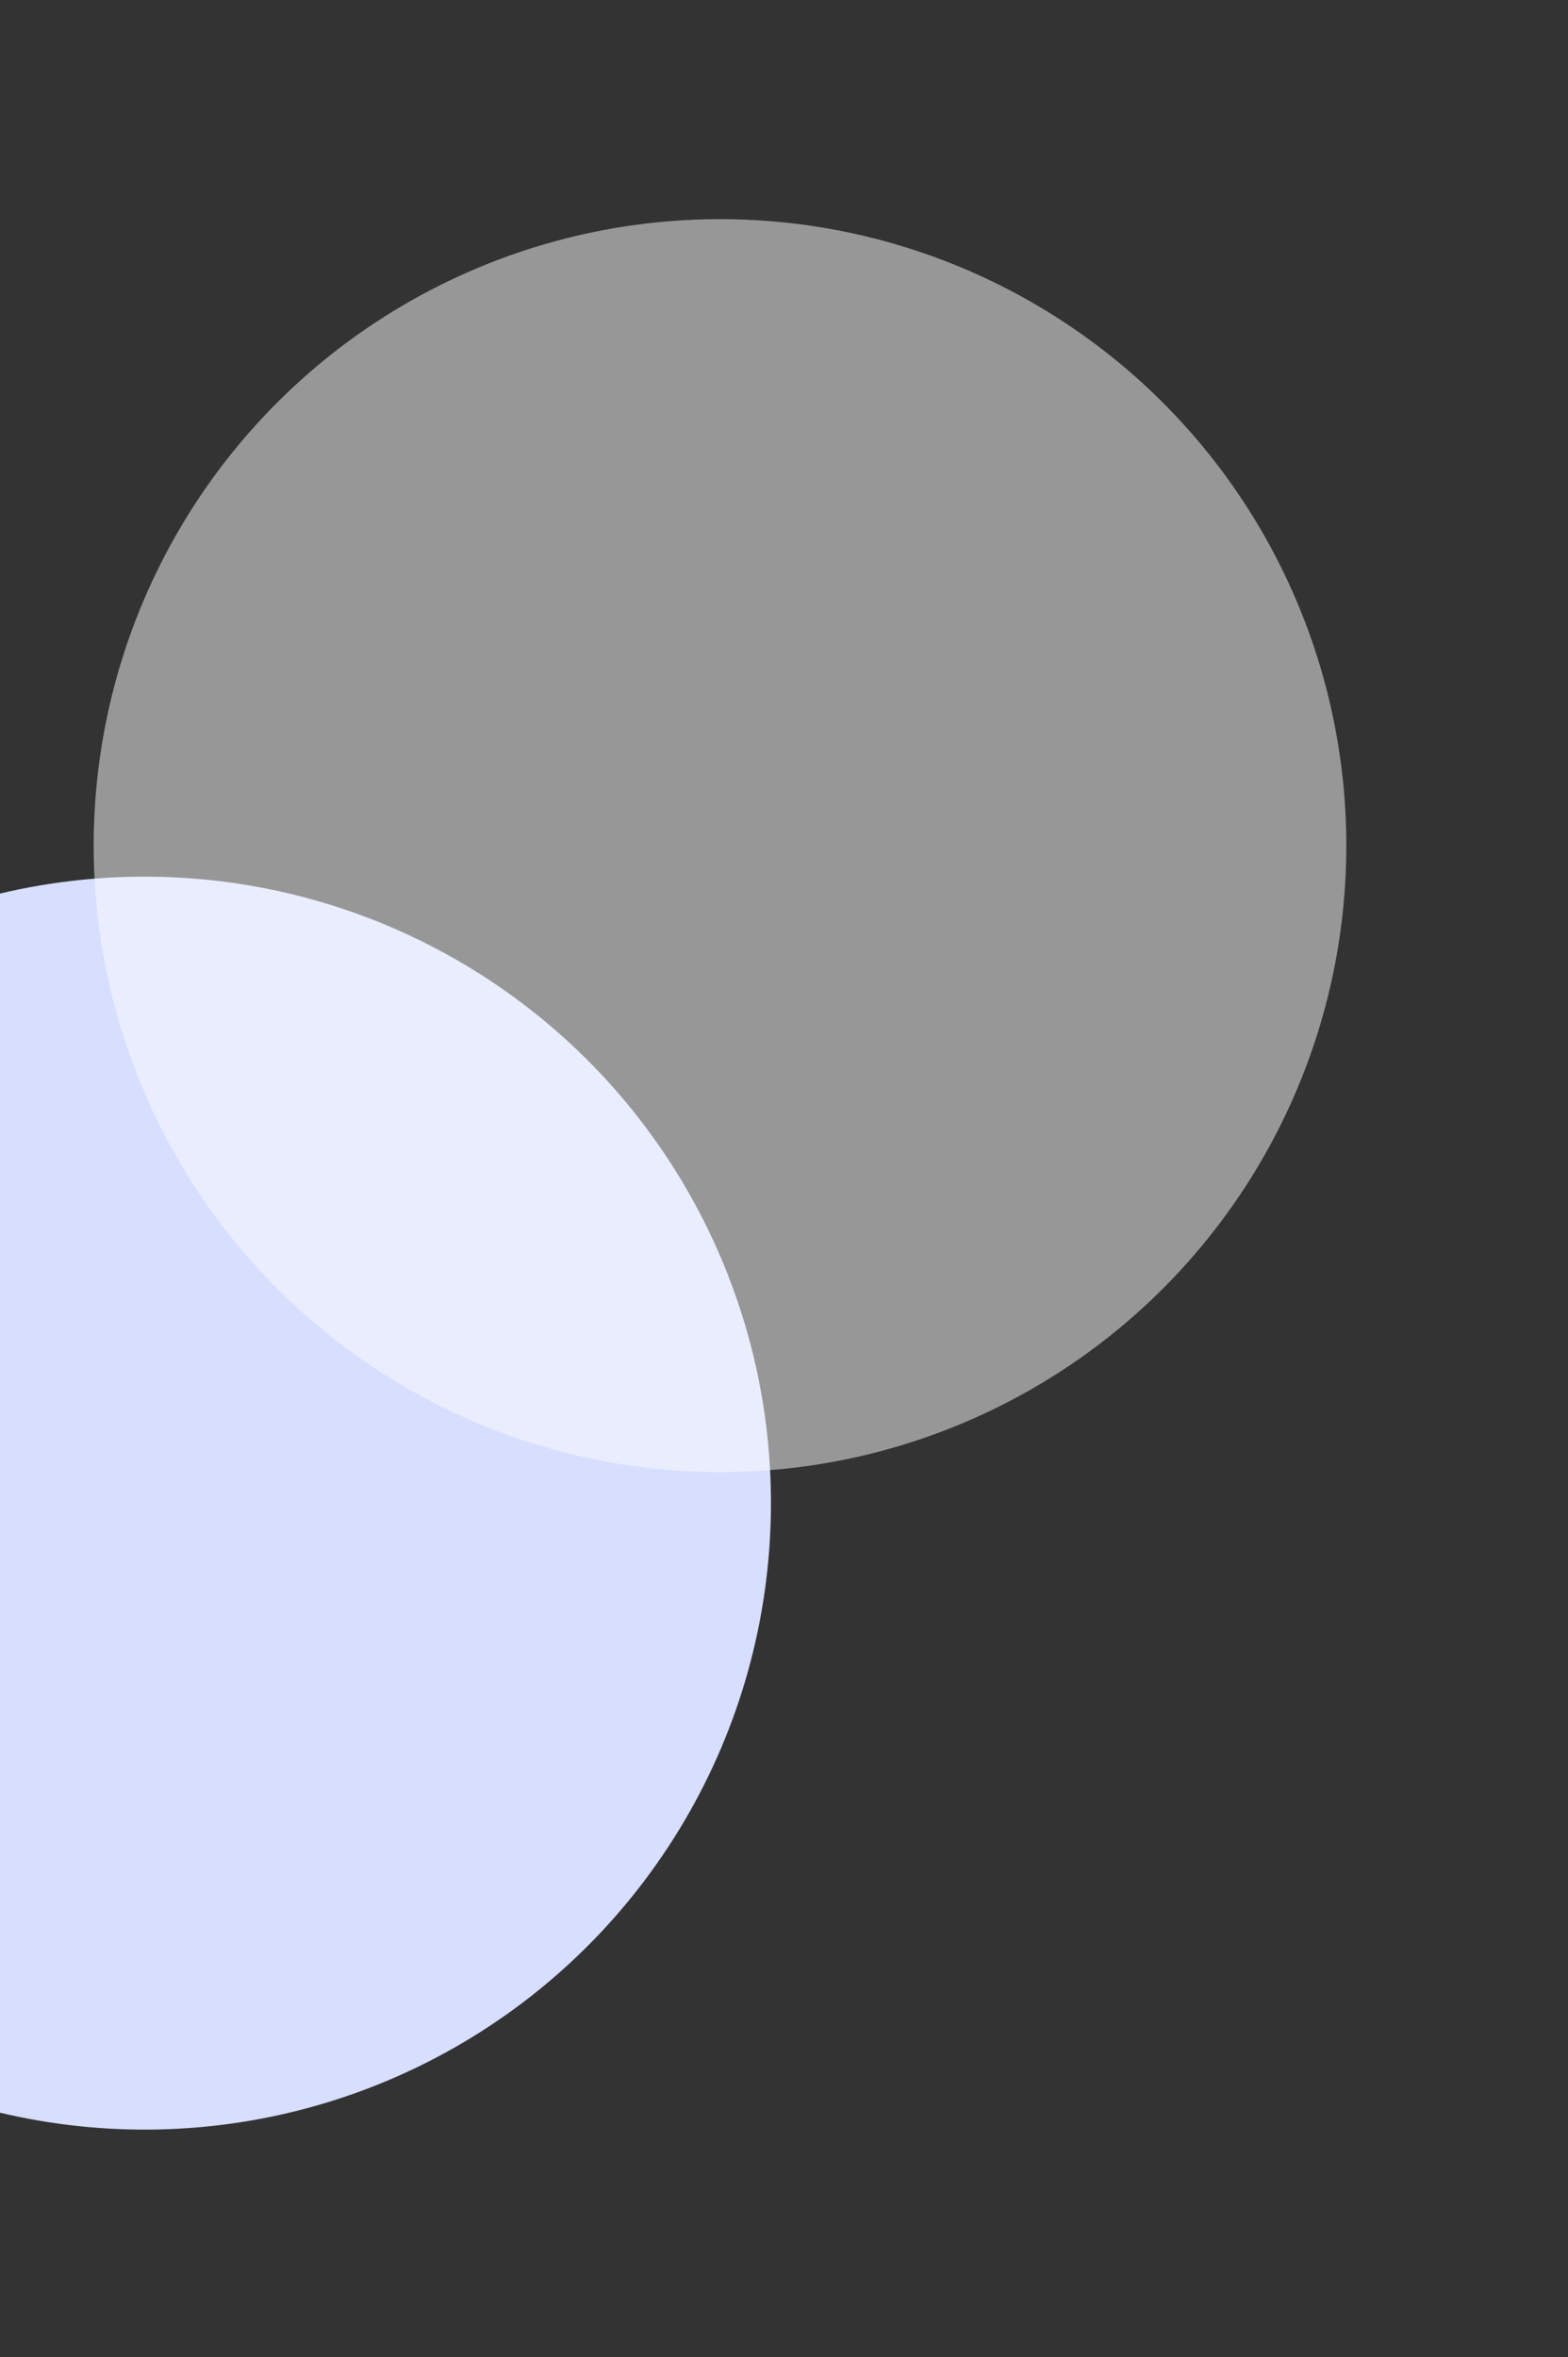 <svg width="179" height="269" viewBox="0 0 179 269" fill="none" xmlns="http://www.w3.org/2000/svg">
<rect x="0" y="0" width="179" height="269" fill="#333333" stroke="none"/>
<circle cx="16.511" cy="171.55" r="71.5" transform="rotate(62.358 16.511 171.55)" fill="#D7DEFE"/>
<circle cx="82.194" cy="96.511" r="71.5" transform="rotate(62.358 82.194 96.511)" fill="#FDFDFD" fill-opacity="0.5"/>
</svg>
